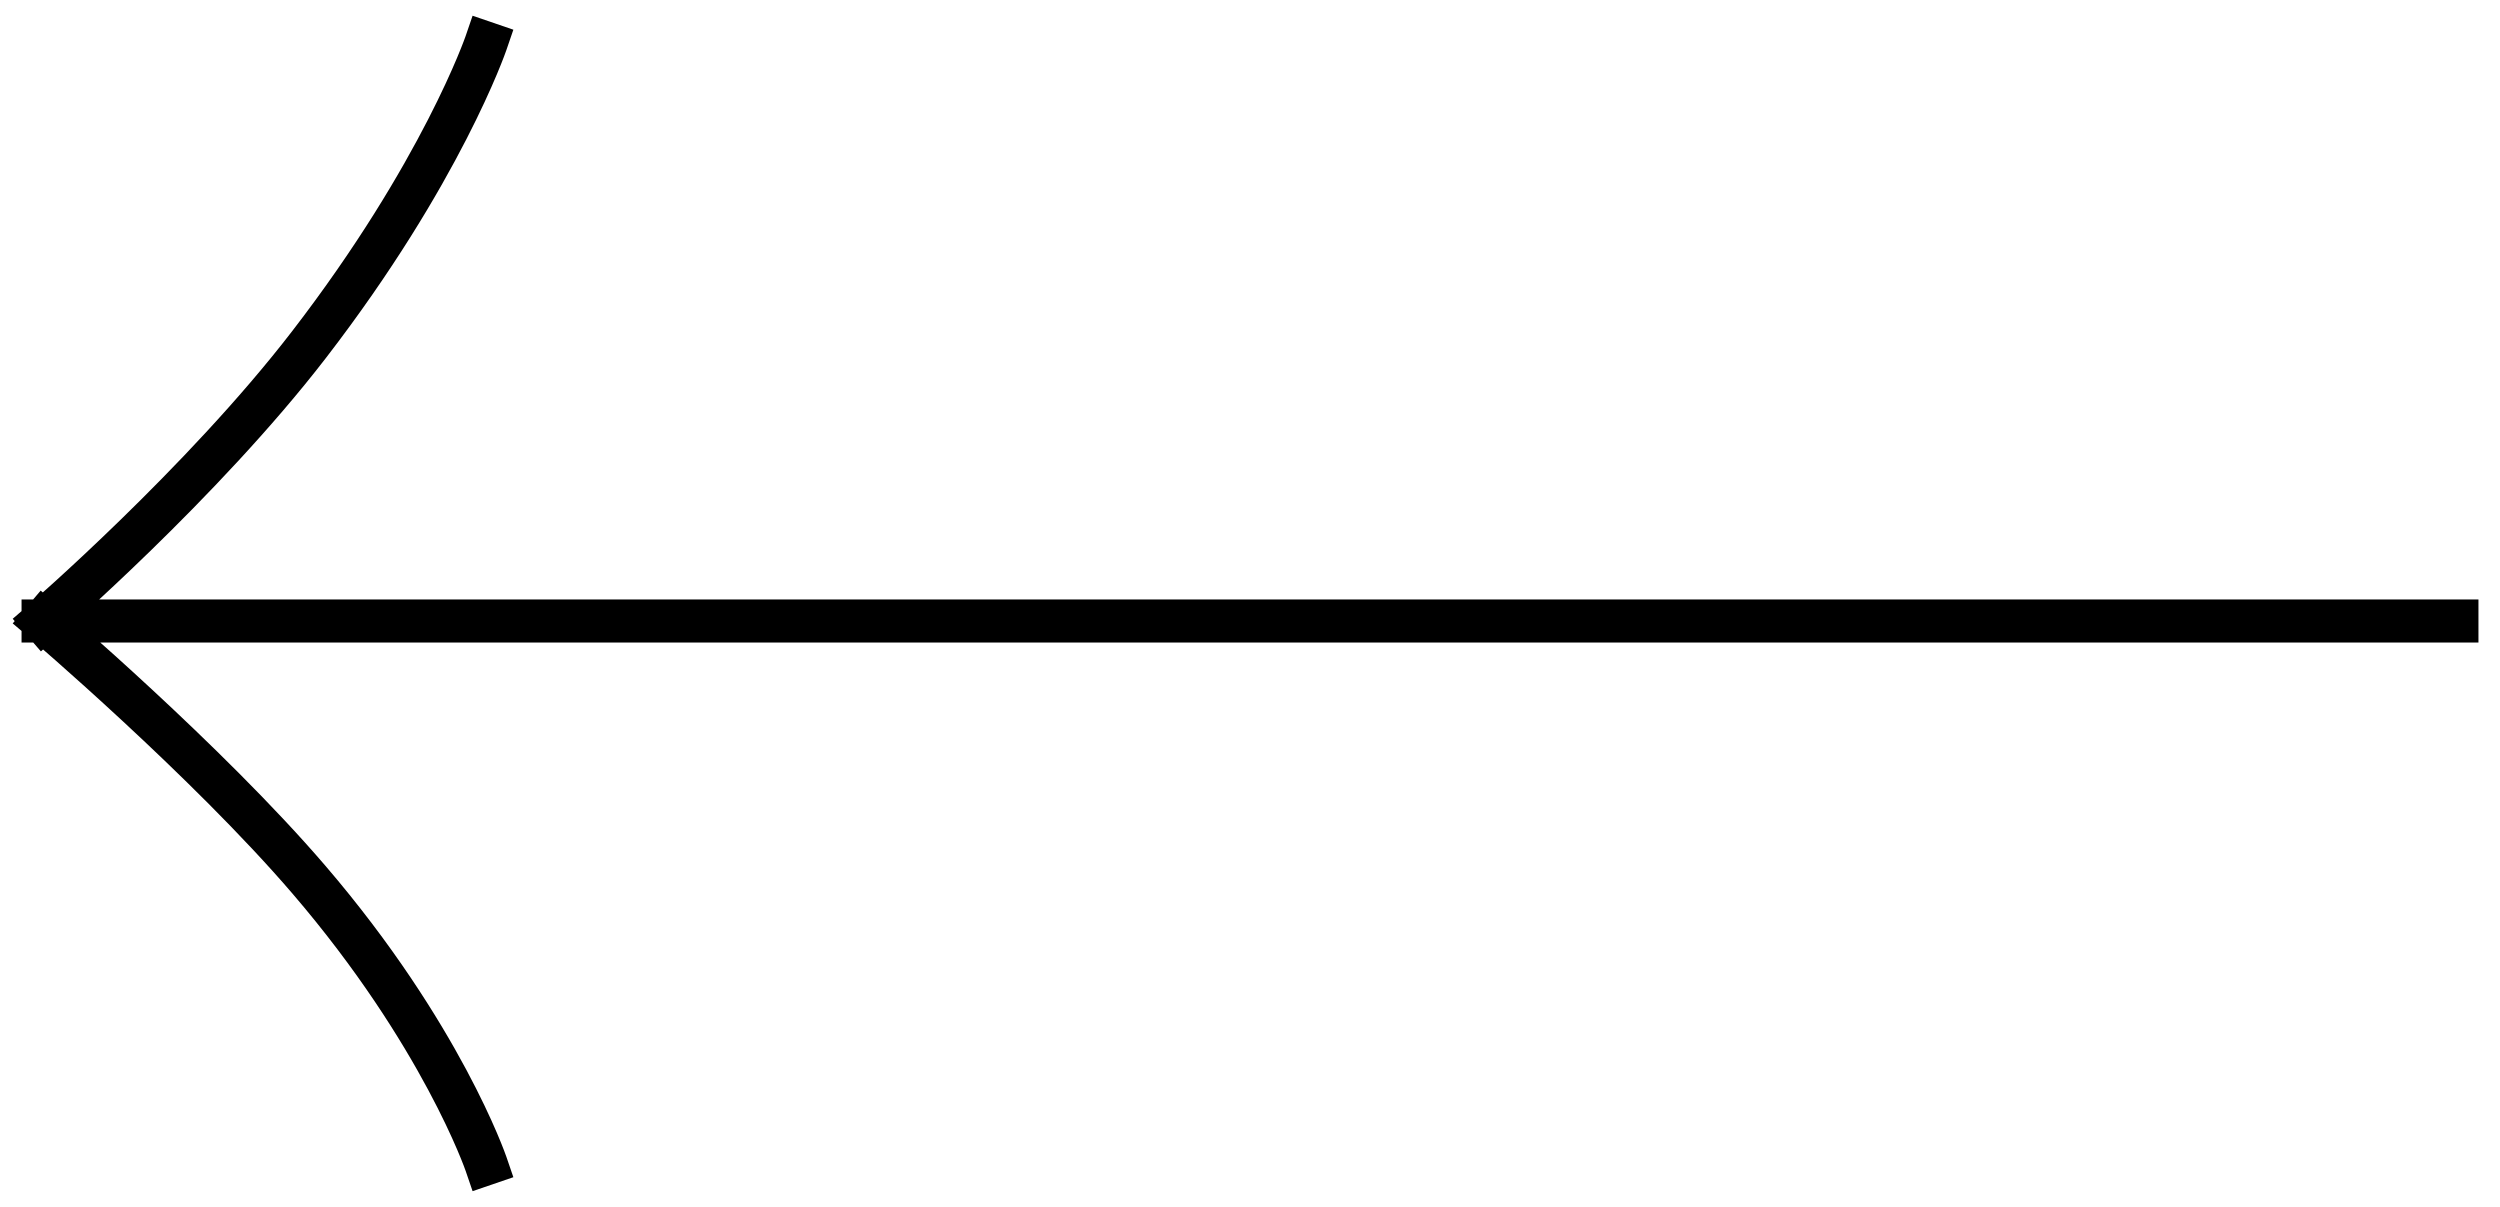 <svg width="58" height="28" viewBox="0 0 58 28" fill="none" xmlns="http://www.w3.org/2000/svg">
<path d="M57 14.407L1 14.407M1 14.407C1 14.407 4.788 17.635 7.165 20.406C10.248 24 11.275 27 11.275 27M1 14.407C1 14.407 4.68 11.225 7.165 8C10.248 4 11.275 1 11.275 1" stroke="black" stroke-linecap="square"/>
</svg>
